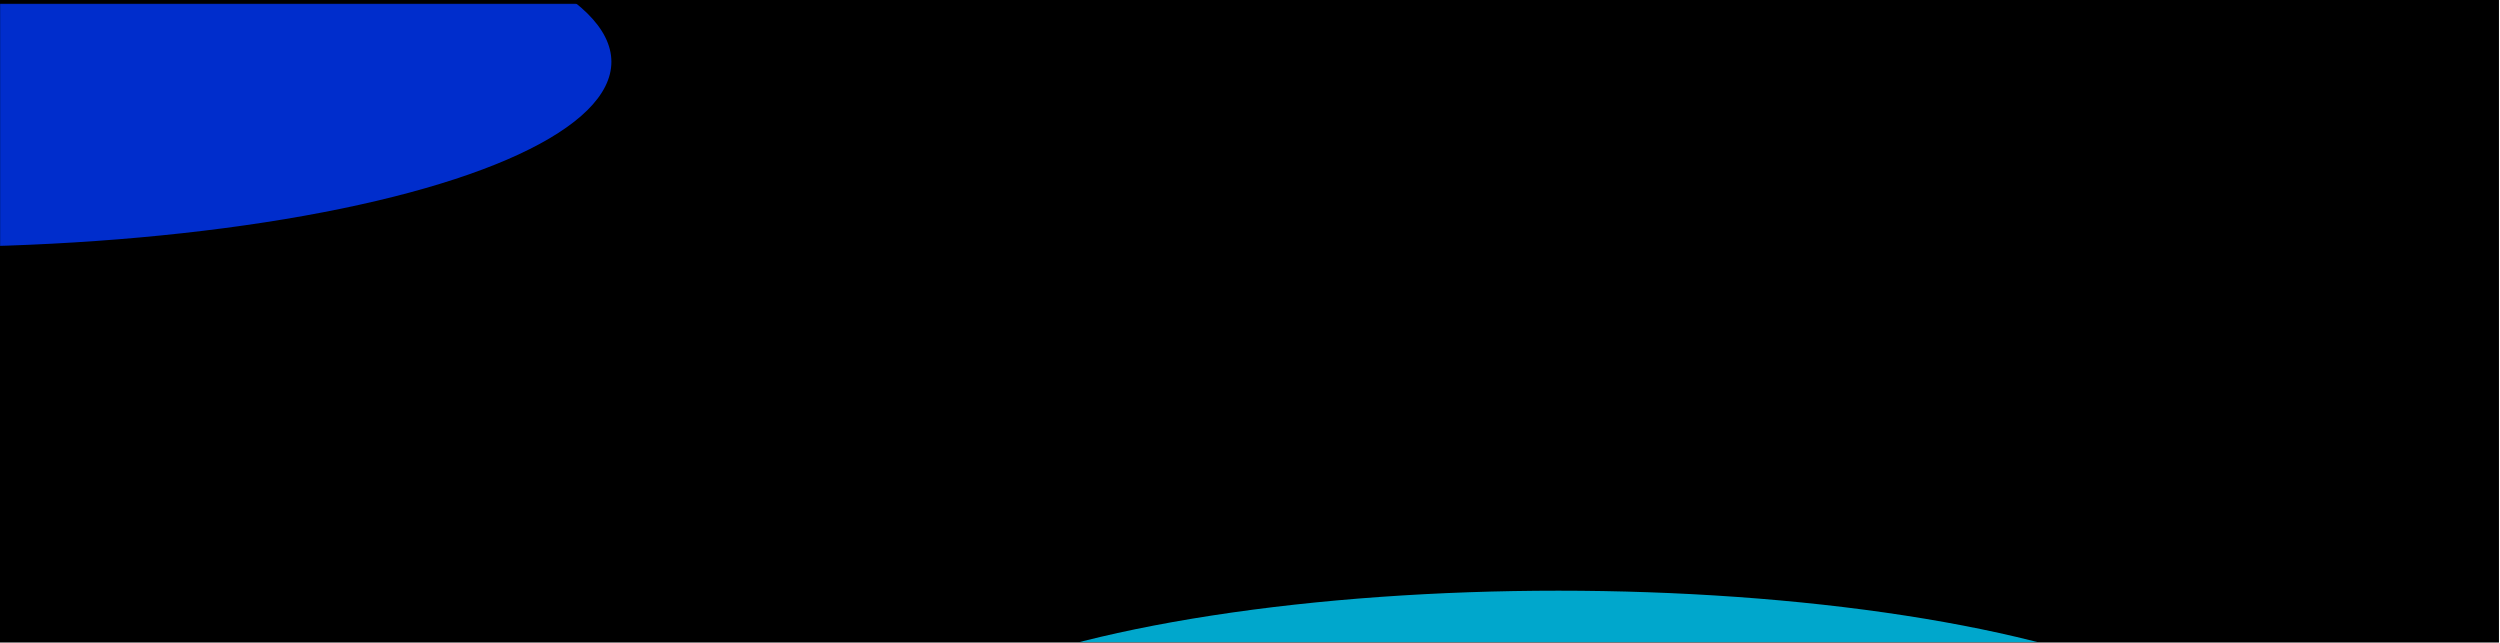 <svg width="1926" height="495" viewBox="0 0 1926 495" fill="none" xmlns="http://www.w3.org/2000/svg">
<rect width="1925.2" height="495" fill="black"/>
<mask id="mask0_1_48" style="mask-type:alpha" maskUnits="userSpaceOnUse" x="0" y="3" width="1926" height="492">
<rect y="3" width="1925.2" height="492" fill="#0C0B31"/>
</mask>
<g mask="url(#mask0_1_48)">
<g opacity="0.8" filter="url(#filter0_f_1_48)">
<ellipse cx="1200.6" cy="597.879" rx="533.946" ry="142.813" fill="#00D1FF"/>
</g>
<g opacity="0.8" filter="url(#filter1_f_1_48)">
<ellipse cx="-62.927" cy="47.61" rx="533.946" ry="142.813" fill="#0038FF"/>
</g>
</g>
<defs>
<filter id="filter0_f_1_48" x="205.654" y="-5.934" width="1989.89" height="1207.63" filterUnits="userSpaceOnUse" color-interpolation-filters="sRGB">
<feFlood flood-opacity="0" result="BackgroundImageFix"/>
<feBlend mode="normal" in="SourceGraphic" in2="BackgroundImageFix" result="shape"/>
<feGaussianBlur stdDeviation="230.5" result="effect1_foregroundBlur_1_48"/>
</filter>
<filter id="filter1_f_1_48" x="-1122.87" y="-621.203" width="2119.89" height="1337.63" filterUnits="userSpaceOnUse" color-interpolation-filters="sRGB">
<feFlood flood-opacity="0" result="BackgroundImageFix"/>
<feBlend mode="normal" in="SourceGraphic" in2="BackgroundImageFix" result="shape"/>
<feGaussianBlur stdDeviation="263" result="effect1_foregroundBlur_1_48"/>
</filter>
</defs>
</svg>
